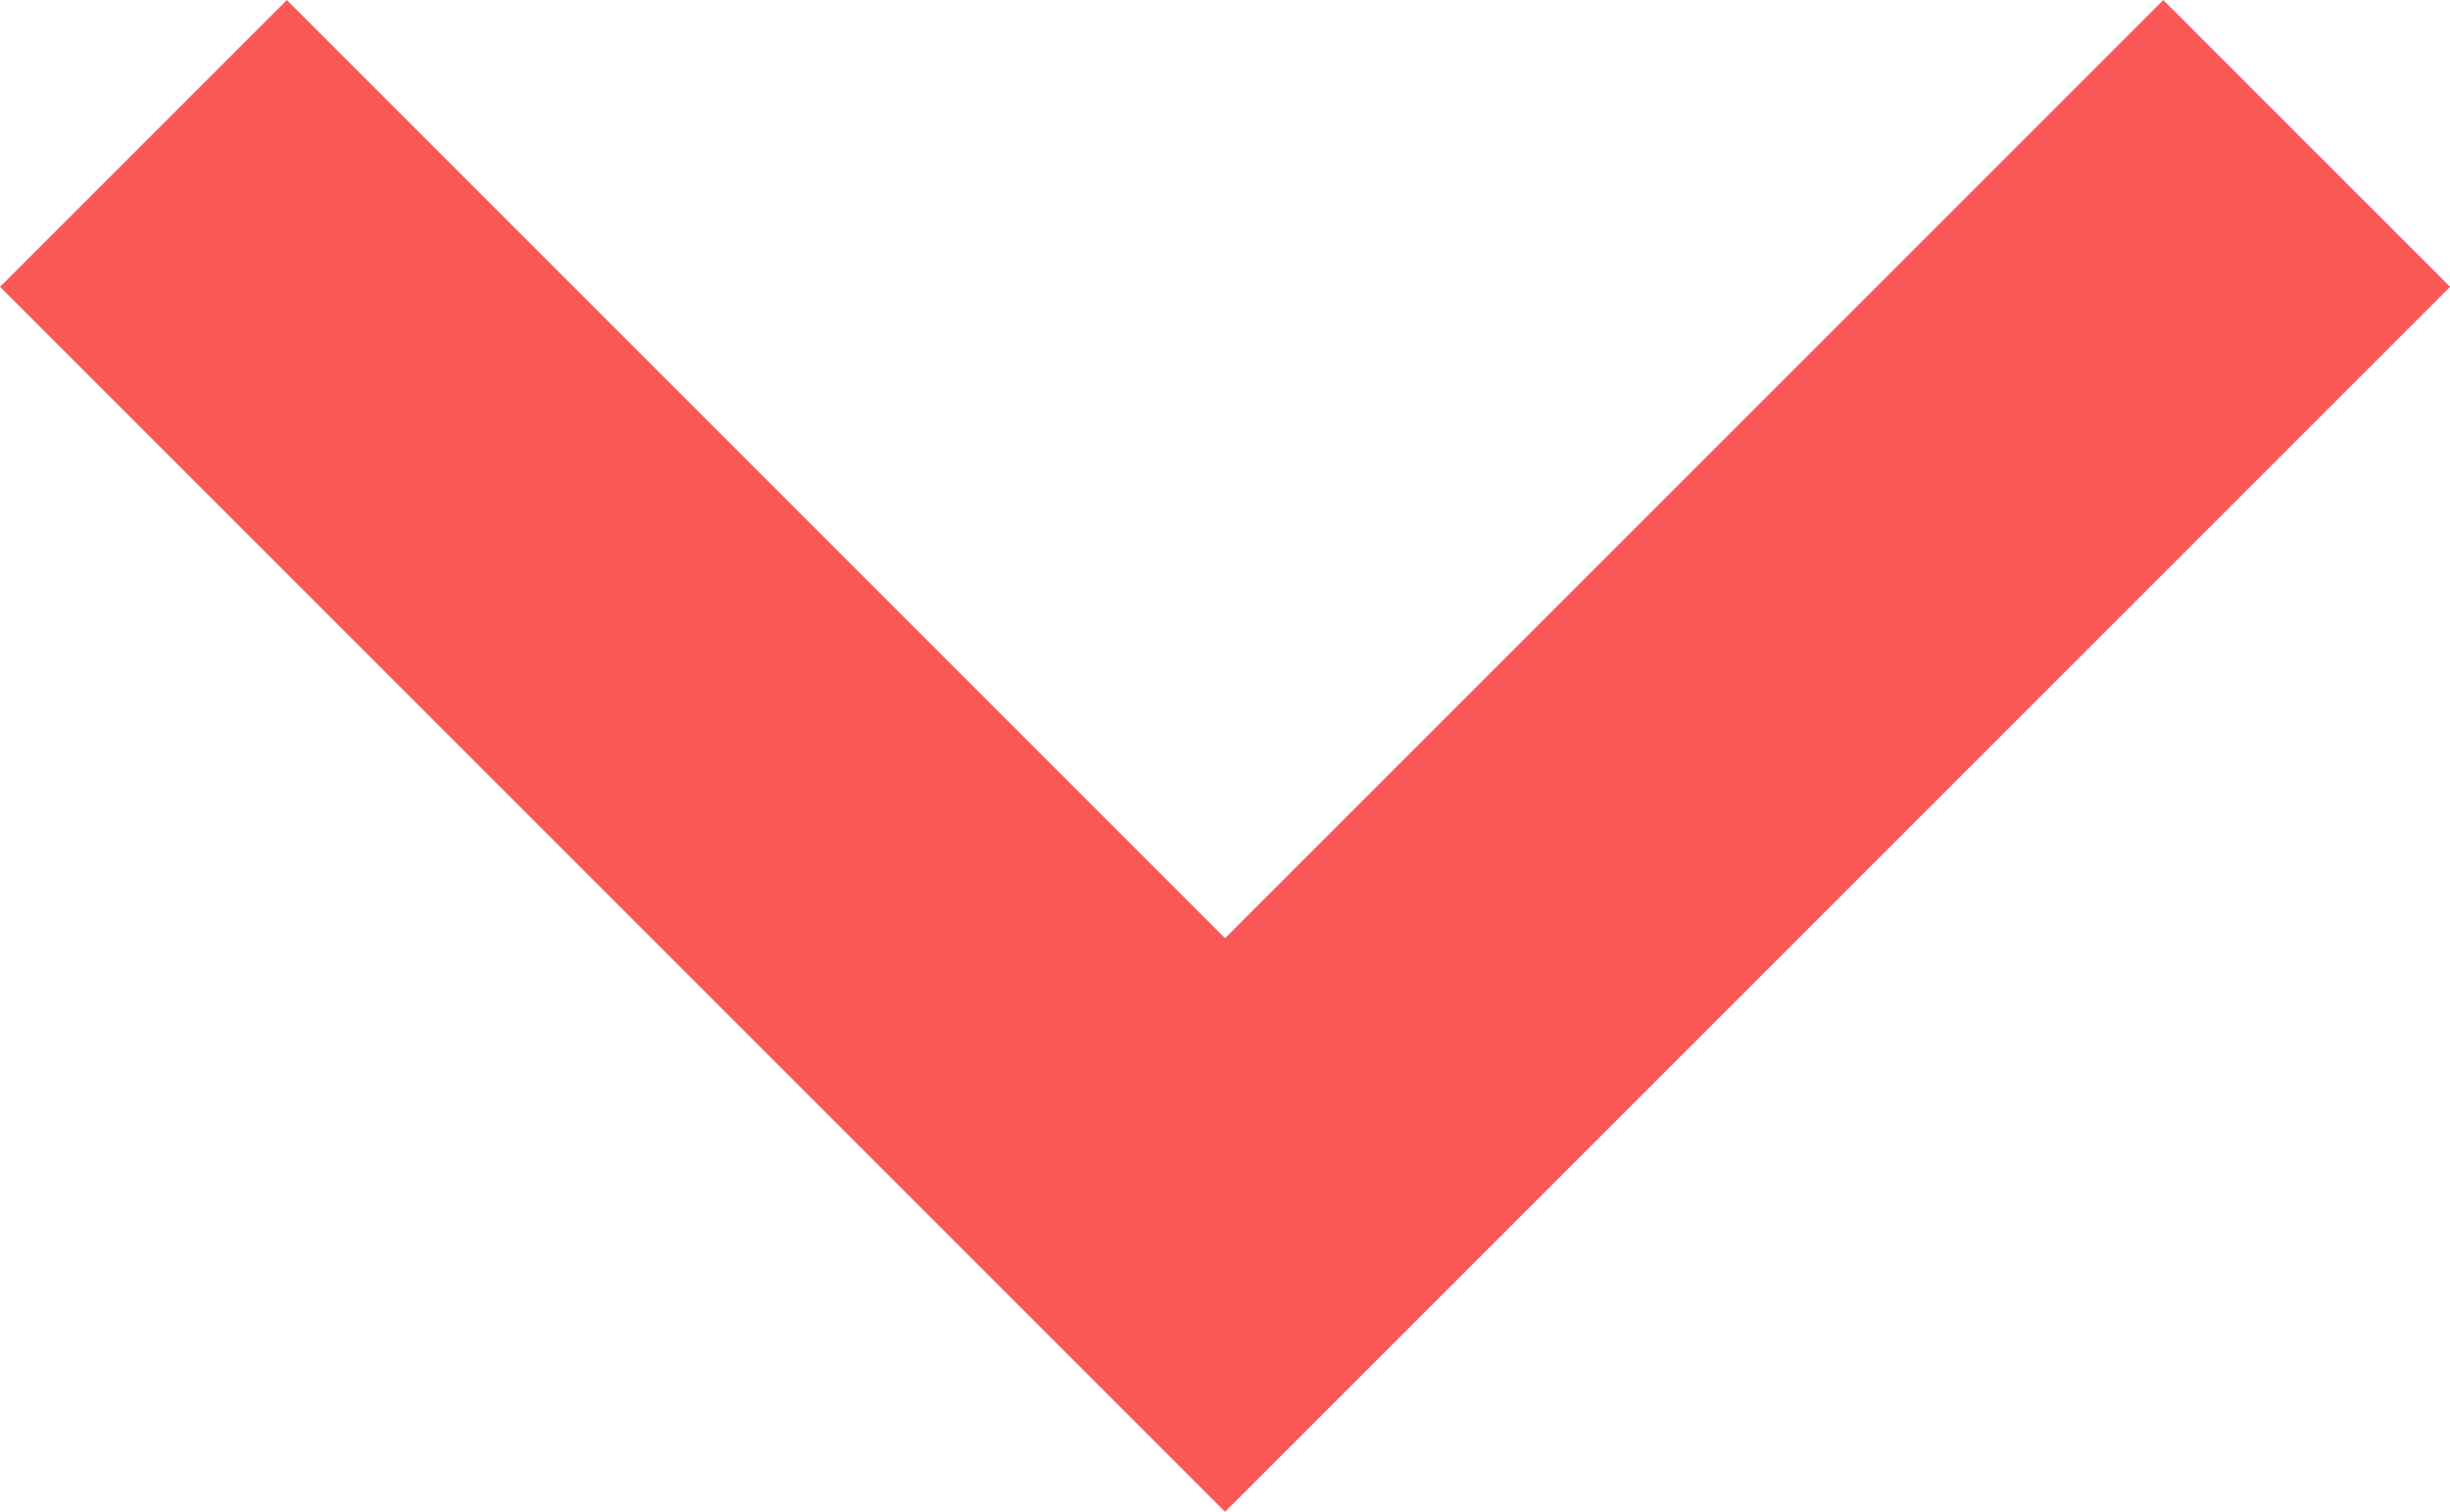 <svg xmlns="http://www.w3.org/2000/svg" width="18.121" height="11.182" viewBox="0 0 18.121 11.182">
  <path id="icon-arrow" d="M1,1,9,9l8-8" transform="translate(0.061 0.061)" fill="none" stroke="#fa5757" stroke-width="3"/>
</svg>
